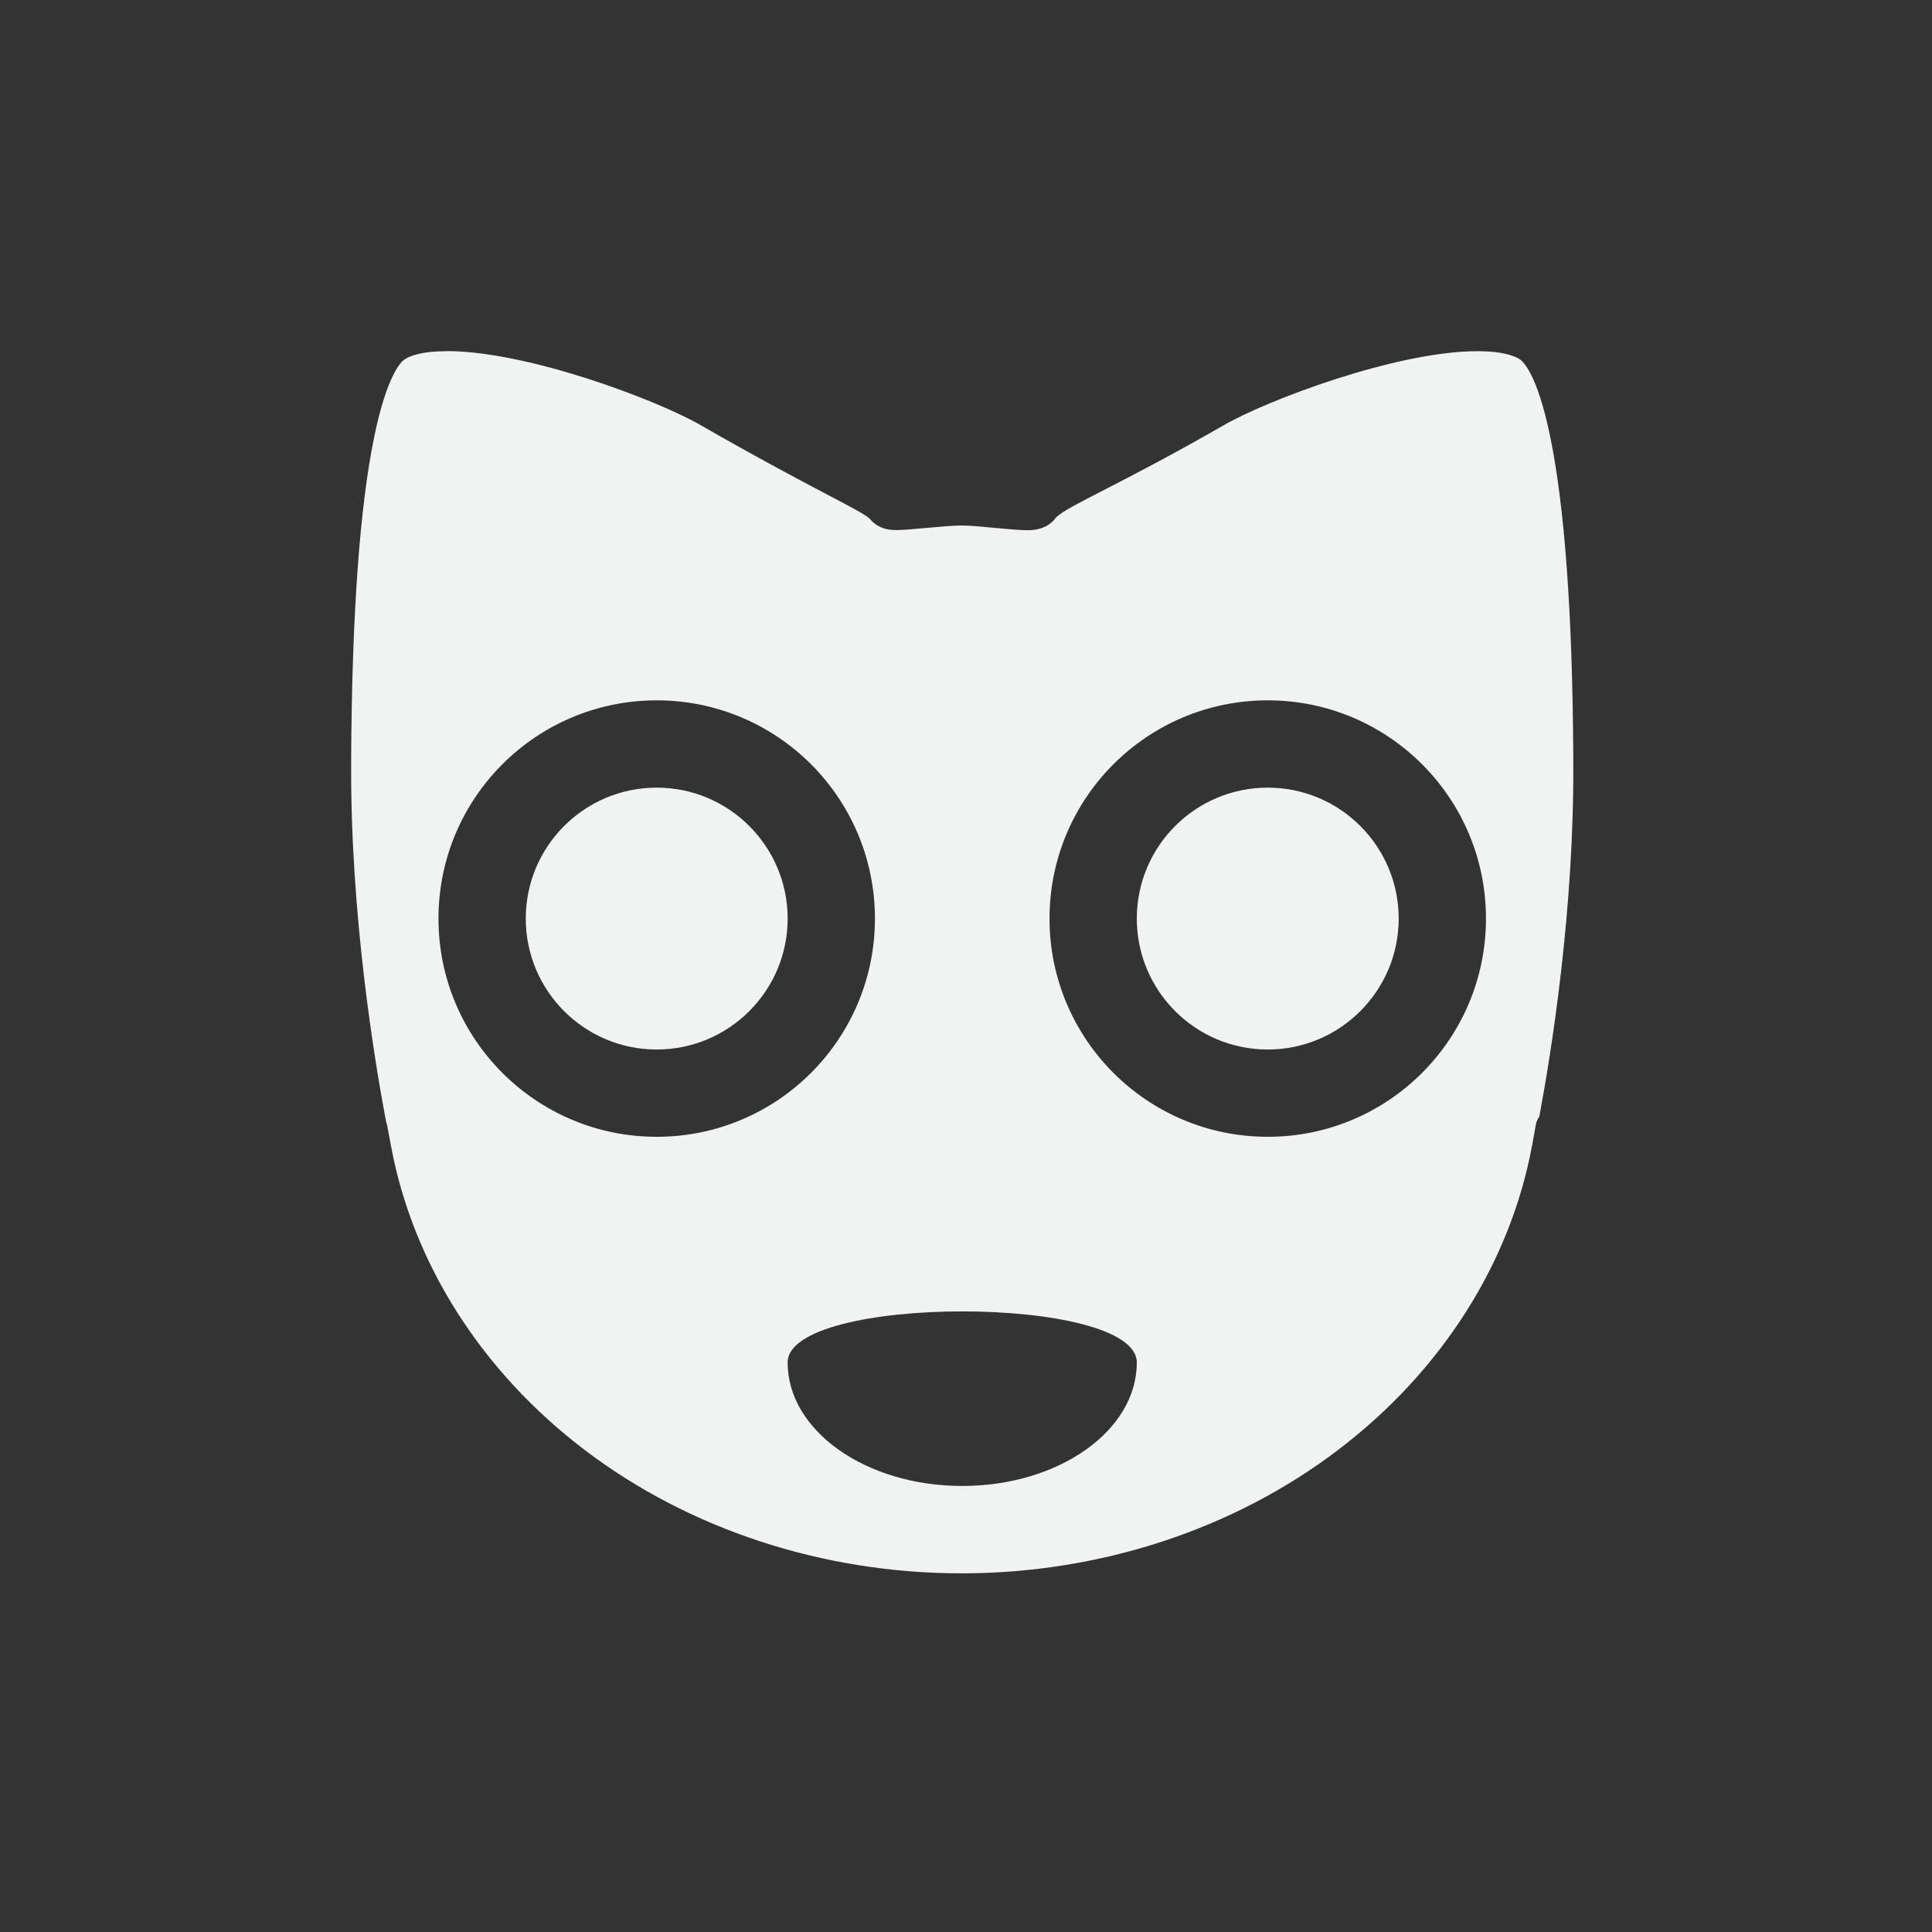 <?xml version="1.0" encoding="UTF-8" standalone="no"?>
<svg id="Layer_1" xmlns="http://www.w3.org/2000/svg" enable-background="new 0 0 512 512" xml:space="preserve" viewBox="-3 -3 22 22" version="1.1" y="0px" x="0px"><rect x="-3" y="-3" width="22" height="22" fill="#333333" stroke="none"/><g id="g6" style="fill:#f1f2f2" transform="matrix(.028 0 0 .028 .761 .761)"><path id="path2" style="stroke-width:.028;fill:#f1f2f2" d="m2.096 1c-0.28 0-0.418 0.051-0.484 0.094-0.032 0.02-0.198 0.16-0.348 0.887-0.165 0.799-0.254 2.024-0.264 3.643v0.082c-0.012 1.742 0.27 3.434 0.4 4.123 0.005 0.013 0.009 0.025 0.012 0.039l0.045 0.242c0.252 1.346 1.039 2.581 2.217 3.477 1.2 0.912 2.734 1.414 4.318 1.414 1.587 0 3.122-0.504 4.322-1.42 1.179-0.899 1.966-2.137 2.215-3.486l0.043-0.238c0.006-0.032 0.02-0.062 0.039-0.088 0.136-0.726 0.401-2.369 0.389-4.063v-0.082c-0.009-1.619-0.099-2.843-0.264-3.643-0.149-0.727-0.315-0.866-0.347-0.887-0.067-0.043-0.205-0.094-0.485-0.094-0.928 0-2.408 0.56-2.908 0.848-1.17 0.673-1.772 0.915-1.92 1.055-0.047 0.068-0.142 0.148-0.326 0.148-0.081 0-0.199-0.01-0.338-0.023-0.147-0.014-0.313-0.031-0.42-0.031-0.105 0-0.269 0.016-0.416 0.029-0.134 0.012-0.25 0.023-0.328 0.023-0.038 0-0.07-0.002-0.1-0.008-0.084-0.015-0.156-0.058-0.207-0.121-0.103-0.1-0.709-0.366-1.938-1.073-0.5-0.288-1.98-0.848-2.908-0.848zm2.404 4c1.381 0 2.5 1.119 2.5 2.5s-1.119 2.5-2.5 2.5-2.5-1.119-2.5-2.5 1.119-2.5 2.5-2.5zm7 0c1.381 0 2.5 1.119 2.5 2.5s-1.119 2.5-2.5 2.5-2.5-1.119-2.5-2.5 1.119-2.5 2.5-2.5zm-7 1c-0.828 0-1.5 0.672-1.5 1.5s0.672 1.5 1.5 1.5 1.5-0.672 1.5-1.5-0.672-1.5-1.5-1.5zm7 0c-0.828 0-1.5 0.672-1.5 1.5s0.672 1.5 1.5 1.5 1.5-0.672 1.5-1.5-0.672-1.5-1.5-1.5zm-3.5 6c1 0 2 0.195 2 0.586 0 0.781-0.895 1.414-2 1.414s-2-0.633-2-1.414c0-0.391 1-0.586 2-0.586z" transform="matrix(35.5 0 0 35.5 -27 -27.001)"/></g></svg>
